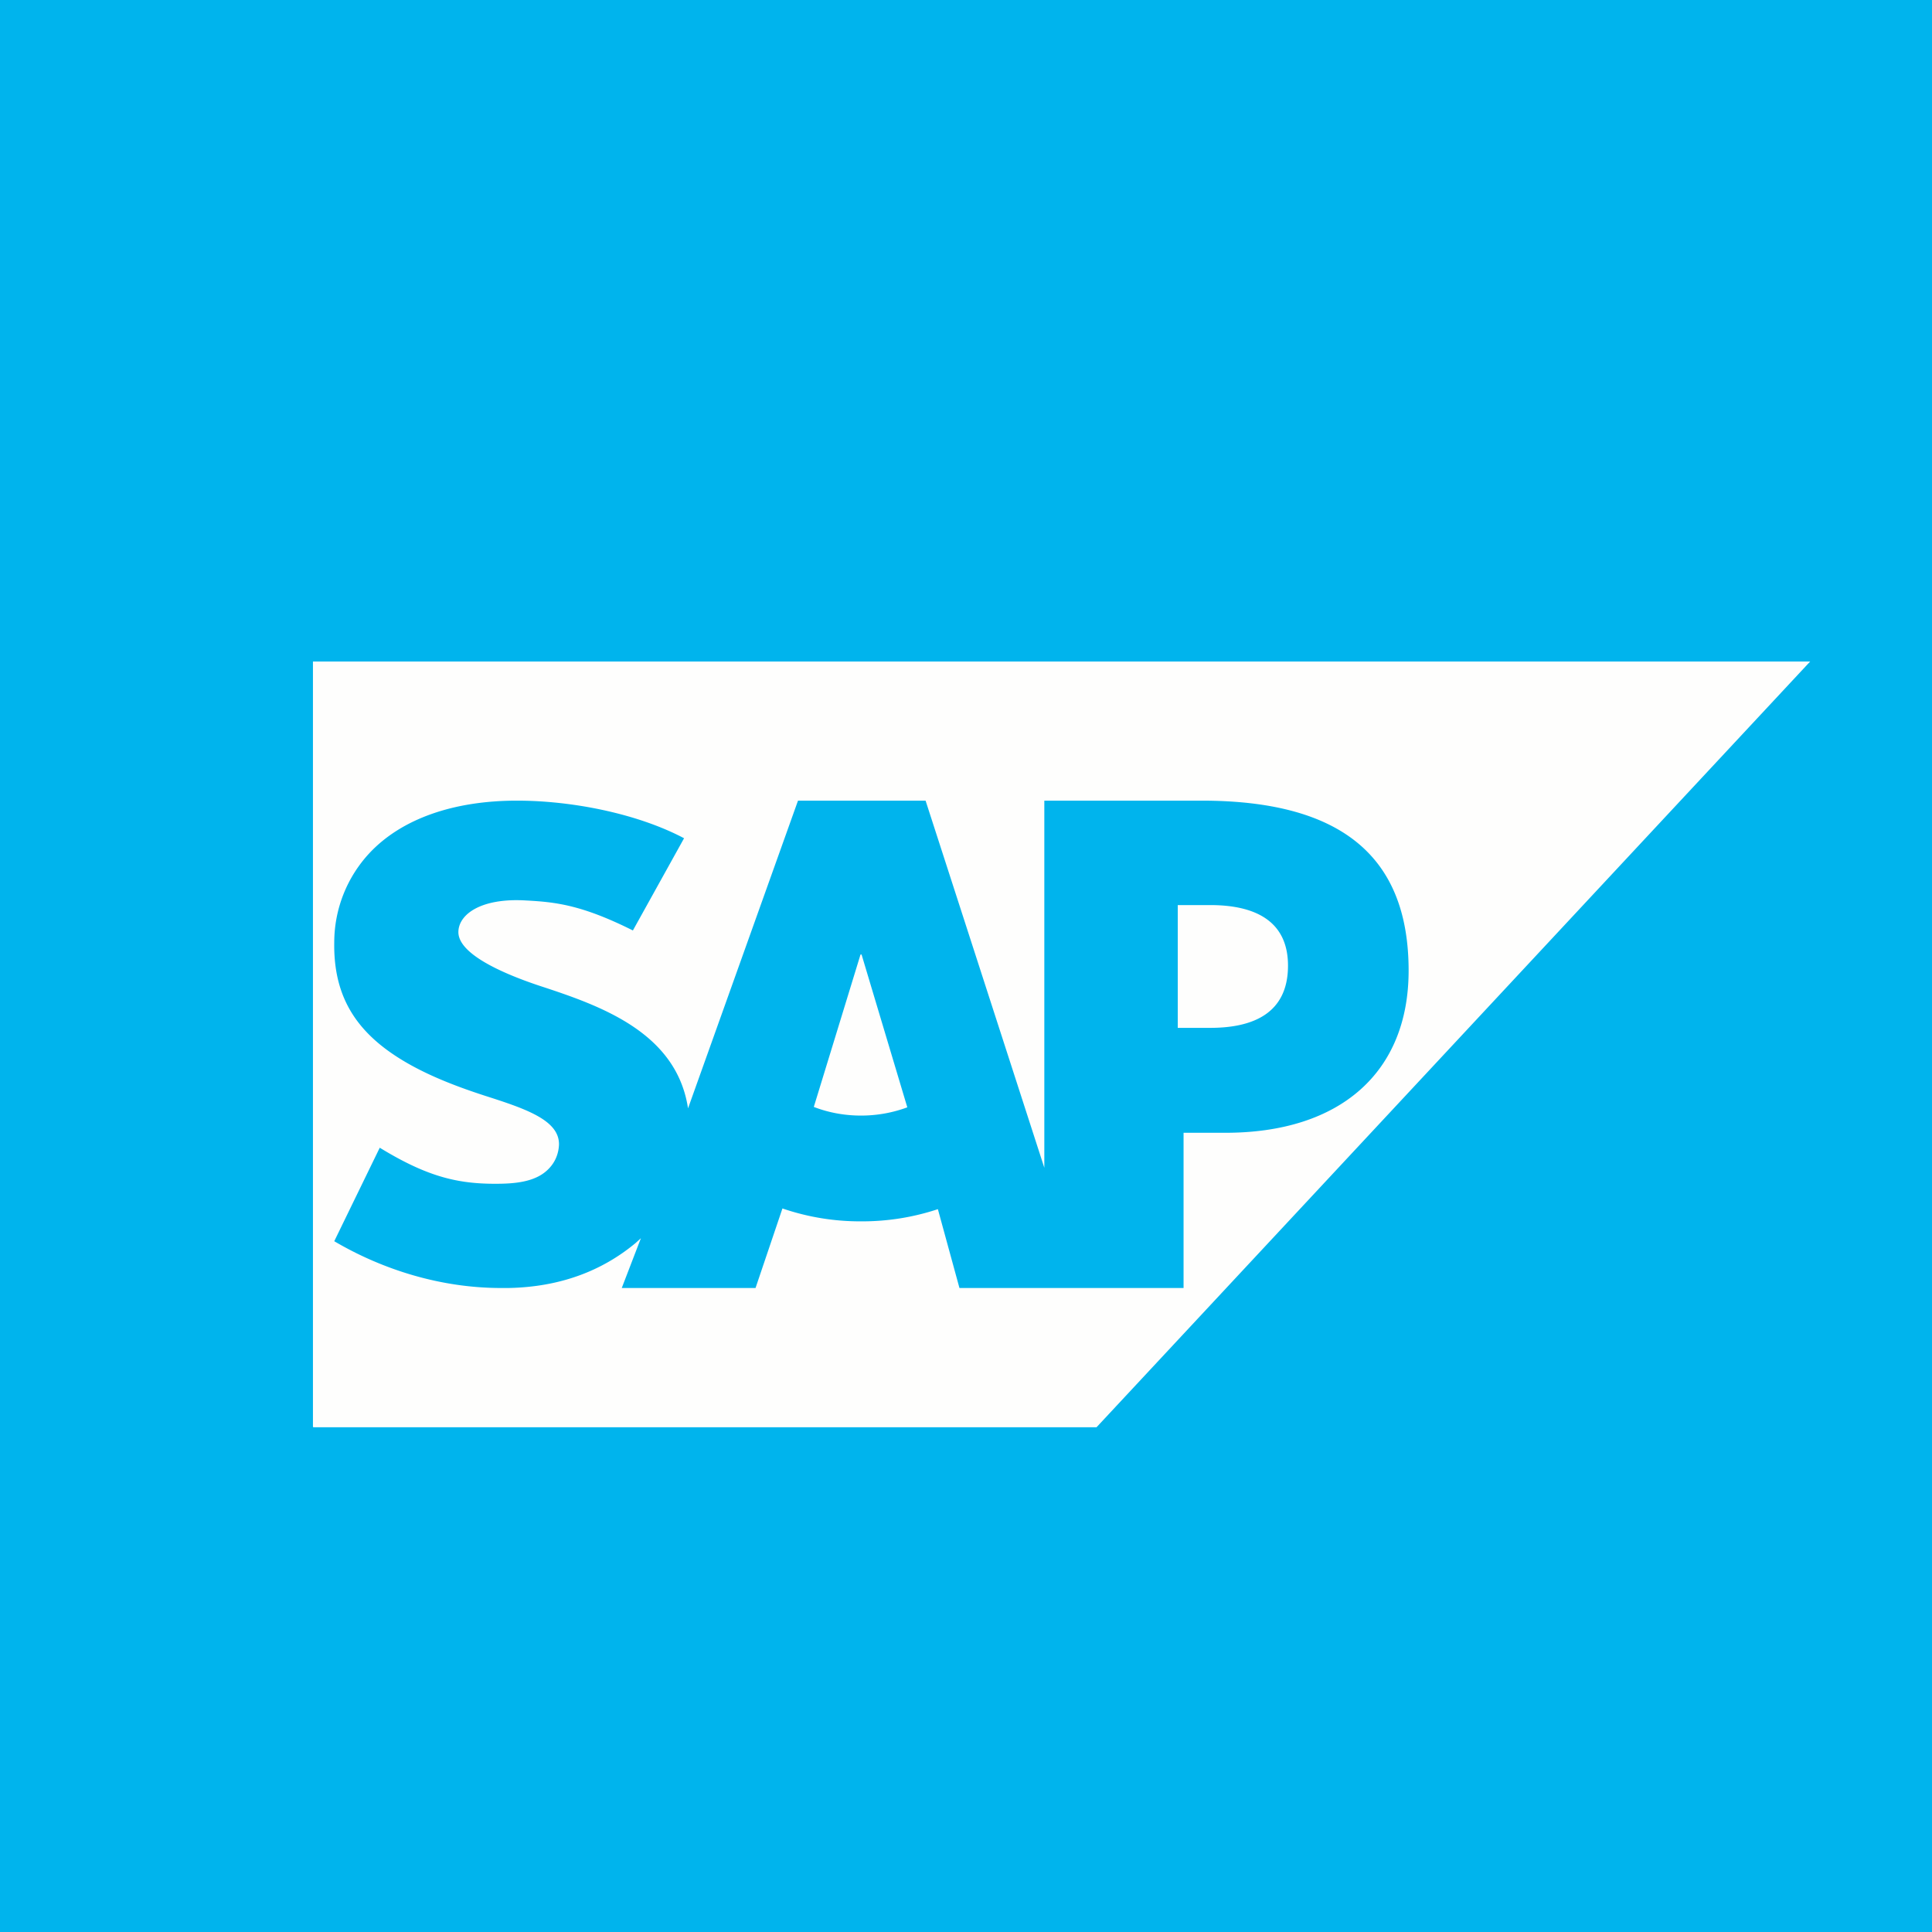 <?xml version="1.0" encoding="UTF-8"?>
<!-- generated by Finnhub -->
<svg viewBox="0 0 55.5 55.5" xmlns="http://www.w3.org/2000/svg">
<path d="M 0,0 H 55.5 V 55.5 H 0 Z" fill="rgb(0, 180, 237)"/>
<path d="M 8.99,40.985 V 19.003 H 52 L 31.5,41 H 9 Z M 33.834,29.527 H 34.766 C 36.01,29.527 37,29.1 37,27.74 C 37,26.424 36.009,26 34.765,26 H 33.833 V 29.526 Z M 23.378,31.798 C 23.778,31.954 24.241,32.047 24.734,32.047 H 24.736 C 25.218,32.047 25.668,31.957 26.064,31.81 L 24.75,27.42 H 24.72 L 23.378,31.798 Z M 30,23 H 34.519 C 38.565,23 40.465,24.632 40.465,27.882 C 40.465,30.802 38.508,32.541 35.203,32.541 H 34 V 37 H 27.562 L 26.942,34.735 A 6.876,6.876 0 0,1 24.735,35.085 A 6.874,6.874 0 0,1 22.477,34.715 L 21.704,37 H 17.861 L 18.411,35.57 L 18.256,35.71 C 17.297,36.506 16.098,36.97 14.613,37 H 14.393 C 12.686,37 11.014,36.487 9.602,35.656 L 10.909,32.97 C 12.325,33.836 13.215,34.029 14.414,34.004 C 15.036,33.99 15.486,33.874 15.778,33.559 C 15.956,33.37 16.048,33.132 16.058,32.879 C 16.068,32.18 15.108,31.853 13.933,31.478 C 12.98,31.168 11.9,30.756 11.055,30.115 C 10.055,29.354 9.578,28.402 9.602,27.061 A 3.77,3.77 0 0,1 10.614,24.506 C 11.546,23.512 13.047,23 14.848,23 H 14.858 C 16.402,23 18.289,23.36 19.651,24.08 L 18.181,26.729 C 16.688,25.982 15.936,25.911 15.083,25.866 C 13.819,25.796 13.177,26.264 13.168,26.768 C 13.157,27.385 14.368,27.942 15.507,28.321 C 17.234,28.887 19.431,29.646 19.765,31.839 L 22.924,23 H 26.589 L 30,33.546 V 23 Z" fill="rgb(254, 254, 253)" fill-rule="evenodd"/>
</svg>
